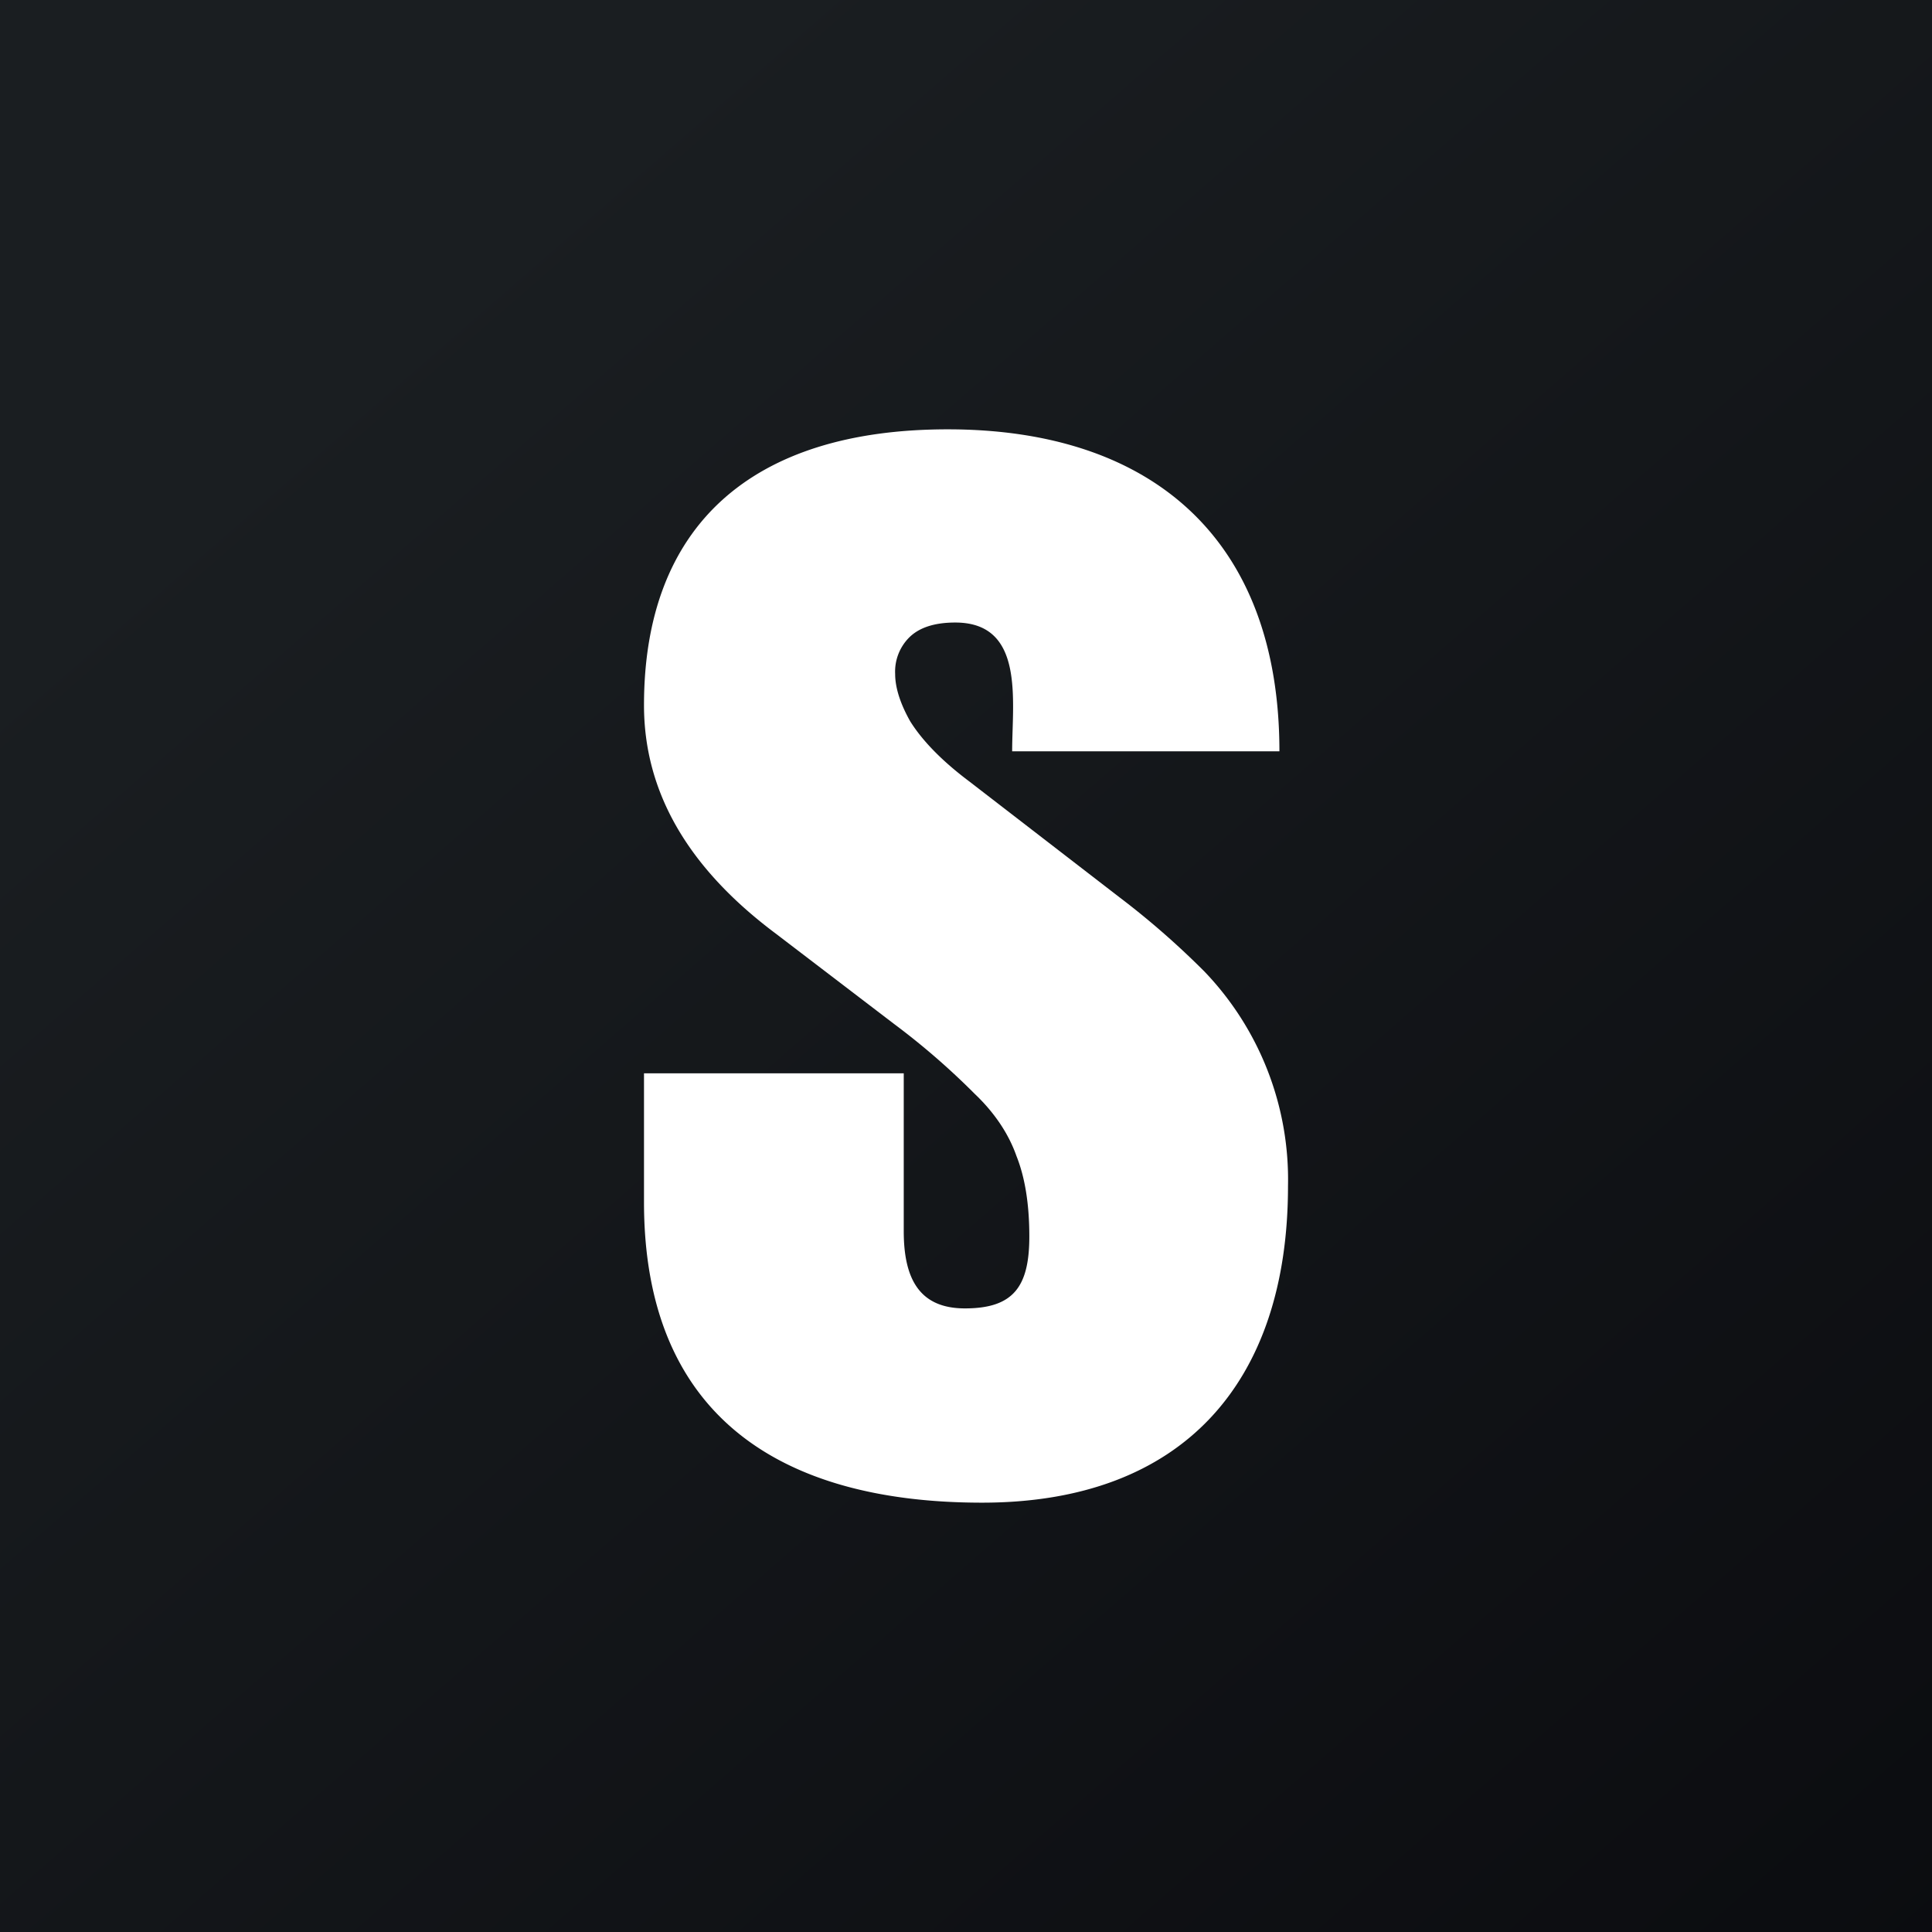 <!-- by TradingView --><svg width="18" height="18" viewBox="0 0 18 18" xmlns="http://www.w3.org/2000/svg"><rect x="0" y="0" width="18" height="18" fill="#808080" stroke="none"/><path fill="url(#a1m2kvi1m)" d="M0 0h18v18H0z"/><path d="M9.15 14C7.27 14 6 13.19 6 11.2V10h2.42v1.47c0 .45.15.72.57.72.45 0 .6-.2.6-.67 0-.3-.04-.55-.12-.75-.07-.2-.2-.4-.39-.58a6.8 6.8 0 0 0-.75-.65l-1.1-.84C6.4 8.08 6 7.37 6 6.57 6 4.9 7 4 8.83 4c1.91 0 3.09 1.03 3.09 3H9.43c0-.47.12-1.2-.53-1.2-.2 0-.34.05-.43.14a.45.45 0 0 0-.13.34c0 .13.05.28.14.44.1.16.27.35.55.56l1.4 1.08c.29.22.55.45.79.69a2.8 2.8 0 0 1 .78 2c0 1.83-.98 2.95-2.85 2.95Z" fill="#fff"/><defs><linearGradient id="a1m2kvi1m" x1="3.35" y1="3.12" x2="21.9" y2="24.43" gradientUnits="userSpaceOnUse"><stop stop-color="#1A1E21"/><stop offset="1" stop-color="#06060A"/></linearGradient></defs></svg>